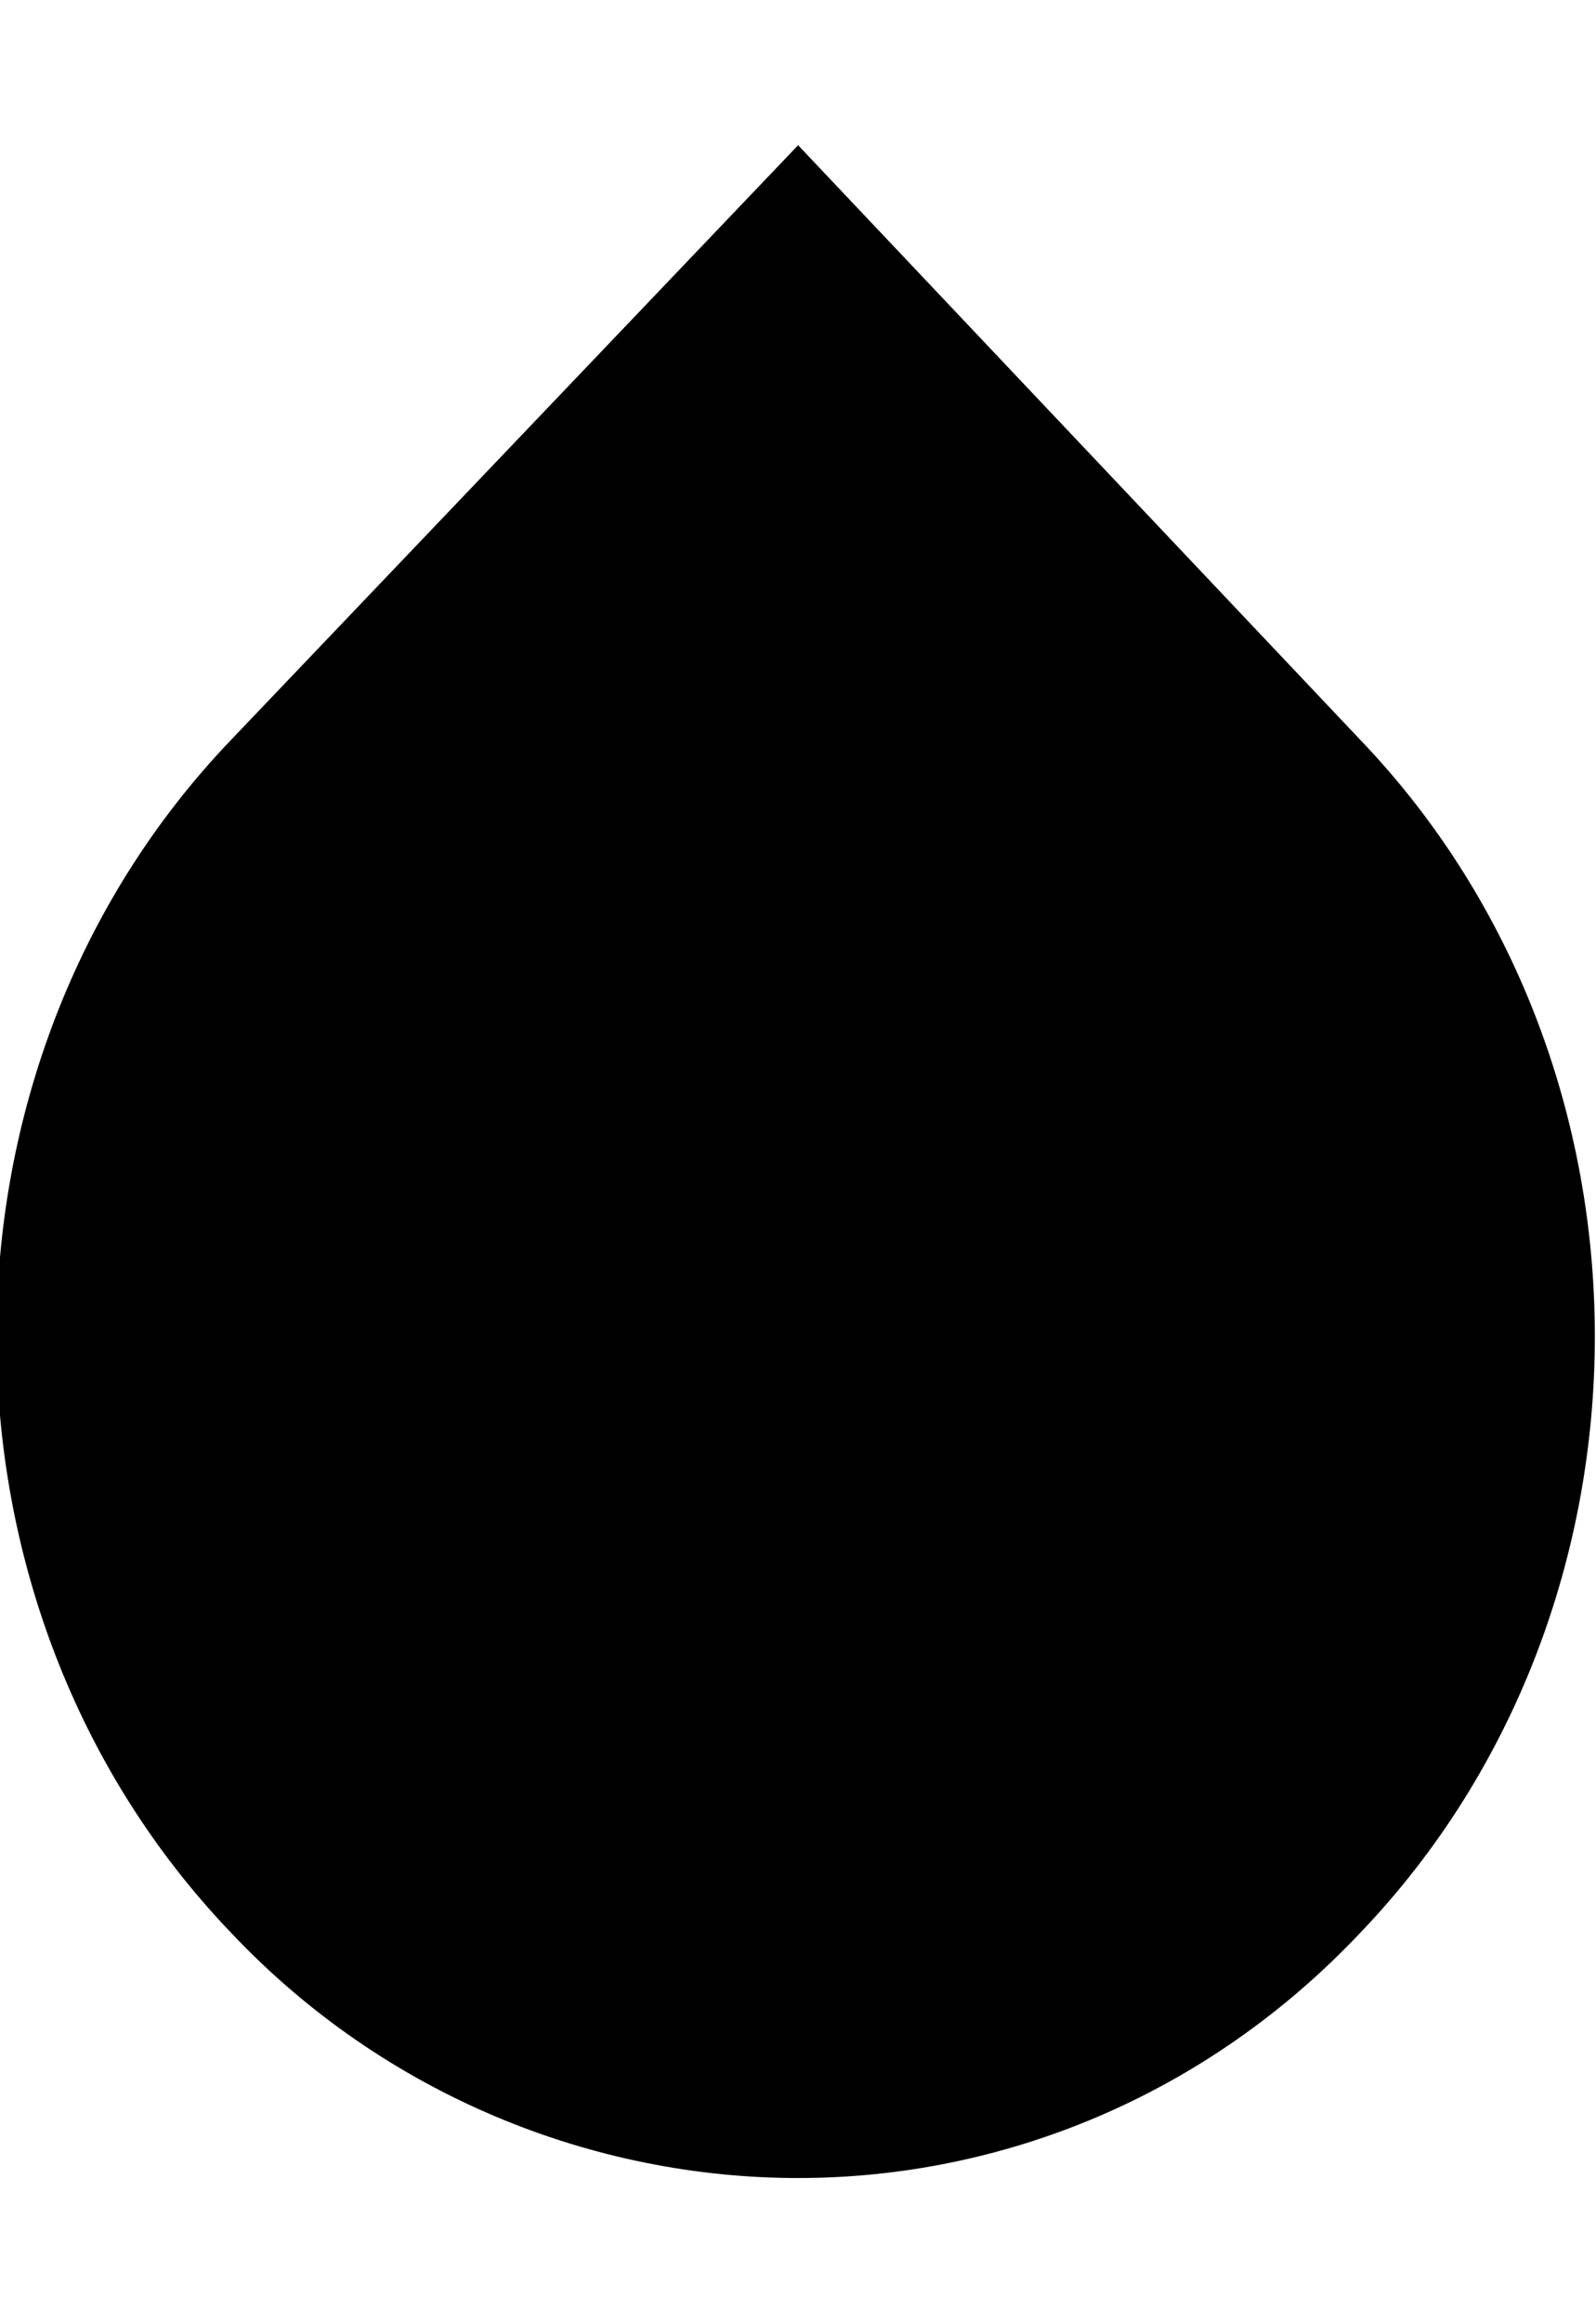 <svg height="1000" width="687.5" xmlns="http://www.w3.org/2000/svg"><path d="M585.9 318.4c134.8 140.6 134.8 373 0 513.6C519.5 902.3 431.6 937.5 343.8 937.5S166 902.3 99.6 832C-35.2 691.4 -35.2 459 99.6 318.4L343.8 62.5z"/></svg>